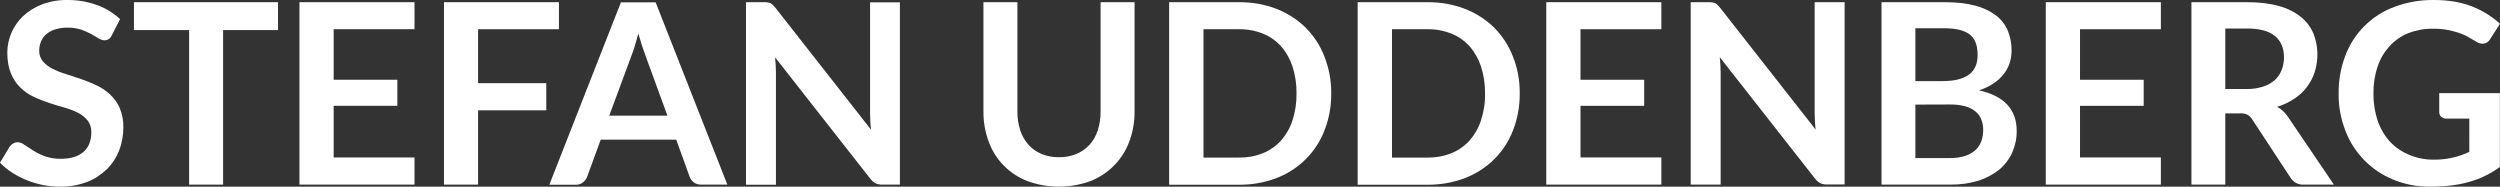 <?xml version="1.0" encoding="utf-8"?>
<!-- Generator: Adobe Illustrator 21.0.0, SVG Export Plug-In . SVG Version: 6.00 Build 0)  -->
<svg version="1.1" id="Layer_1" xmlns="http://www.w3.org/2000/svg" xmlns:xlink="http://www.w3.org/1999/xlink" x="0px" y="0px"
	 viewBox="0 0 2053 153.3" style="enable-background:new 0 0 2053 153.3;" xml:space="preserve">
<rect x="0" y="0" width="2053" height="153.3" fill="#333333" stroke="none"/>
<style type="text/css">
	.st0{fill:#FFFFFF;}
</style>
<title>teleface logo 2</title>
<g>
	<g>
		<path class="st0" d="M91.8,29c-0.6,1.3-1.5,2.4-2.6,3.2c-1.1,0.6-2.3,1-3.6,0.9c-1.7-0.1-3.3-0.7-4.7-1.6
			c-1.7-1.1-3.8-2.3-6.1-3.6c-2.6-1.4-5.4-2.6-8.2-3.6c-3.6-1.1-7.4-1.7-11.1-1.6c-3.4-0.1-6.8,0.4-10.1,1.4
			c-2.7,0.8-5.1,2.1-7.3,3.9c-1.9,1.6-3.4,3.7-4.4,6c-1,2.4-1.5,5-1.5,7.6c-0.1,3.2,1,6.3,3,8.8c2.2,2.5,4.8,4.5,7.8,6
			c3.6,1.8,7.3,3.3,11.1,4.4c4.1,1.3,8.4,2.7,12.7,4.2c4.3,1.5,8.6,3.2,12.7,5.2c4,1.9,7.7,4.4,11,7.5s6,6.8,7.8,11
			c2.1,5,3.1,10.4,3,15.9c0,6.5-1.1,12.9-3.5,19c-2.2,5.8-5.7,11.1-10.2,15.5c-4.7,4.5-10.2,8.1-16.3,10.4
			c-7.1,2.6-14.5,3.9-22.1,3.8c-4.7,0-9.5-0.5-14.1-1.4s-9-2.3-13.3-4c-4.2-1.7-8.2-3.8-11.9-6.2c-3.6-2.3-6.9-5-9.9-8.1l8.1-13.4
			c0.8-1,1.7-1.8,2.8-2.4c1.1-0.7,2.3-1,3.6-1c2,0.1,4,0.9,5.6,2.1c2,1.4,4.4,3,7.1,4.7c3,1.9,6.3,3.5,9.6,4.7
			c4.3,1.5,8.8,2.2,13.3,2.1c7.9,0,14.1-1.9,18.4-5.6c4.3-3.7,6.5-9.2,6.5-16.2c0.1-3.5-0.9-6.9-3-9.6c-2.1-2.6-4.8-4.8-7.8-6.3
			c-3.5-1.8-7.3-3.2-11.1-4.3c-4.1-1.2-8.4-2.4-12.6-3.8c-4.3-1.4-8.5-3.1-12.6-5s-7.8-4.4-11.1-7.6c-3.4-3.3-6-7.3-7.8-11.7
			C7,55.6,6,49.9,6,43c0.1-11.2,4.7-21.9,12.9-29.7c4.5-4.2,9.7-7.4,15.4-9.6C40.9,1.2,48-0.1,55.1,0c8.3-0.1,16.6,1.3,24.4,4.1
			c7.1,2.5,13.6,6.5,19.1,11.6L91.8,29z"/>
		<path class="st0" d="M228.3,1.8v22.9h-45.1v126.9h-27.9V24.7H110V1.8H228.3z"/>
		<path class="st0" d="M340.4,1.8V24H274v41.5h52.3v21.4H274v42.4h66.4v22.3h-94.5V1.8H340.4z"/>
	</g>
	<g>
		<path class="st0" d="M459,1.8V24h-66.4v44.3h56v22.3h-56v61h-28V1.8H459z"/>
	</g>
	<g>
		<path class="st0" d="M597.3,151.6h-21.5c-2.1,0.1-4.3-0.5-6-1.8c-1.5-1.2-2.7-2.7-3.4-4.5l-11.1-30.6h-62l-11.2,30.6
			c-0.7,1.7-1.8,3.2-3.3,4.4c-1.7,1.4-3.8,2.1-6,2h-21.7L509.9,1.9h28.5L597.3,151.6z M500.3,95h47.8l-18.2-49.8
			c-0.8-2.2-1.7-4.8-2.7-7.8s-2-6.3-3-9.8c-1,3.5-1.9,6.8-2.8,9.8c-0.9,3-1.8,5.7-2.7,8L500.3,95z"/>
		<path class="st0" d="M630.5,2c0.8,0.1,1.5,0.3,2.2,0.6c0.7,0.4,1.3,0.8,1.9,1.4c0.7,0.7,1.4,1.5,2.1,2.3l78.6,100.2
			c-0.3-2.4-0.5-4.8-0.6-7.1c-0.1-2.3-0.2-4.5-0.2-6.5v-91H739v149.7h-14.4c-1.9,0.1-3.8-0.3-5.5-1c-1.7-0.9-3.1-2.2-4.3-3.7
			l-78.3-99.8c0.2,2.2,0.4,4.4,0.5,6.6s0.2,4.2,0.2,6v92h-24.6V1.8h14.6C628.4,1.8,629.4,1.8,630.5,2z"/>
		<path class="st0" d="M869.6,129.1c4.9,0.1,9.9-0.8,14.4-2.7c4.1-1.7,7.8-4.3,10.8-7.6c3-3.4,5.3-7.4,6.7-11.8
			c1.6-5,2.4-10.3,2.3-15.5V1.8h27.9v89.7c0.1,8.4-1.4,16.8-4.3,24.7c-2.7,7.3-6.9,14-12.4,19.6s-12.2,10-19.5,12.9
			c-16.7,6.1-35.1,6.1-51.8,0c-14.8-5.7-26.4-17.5-31.8-32.4c-2.9-7.9-4.4-16.3-4.3-24.7V1.8h27.9v89.6c-0.1,5.3,0.7,10.5,2.3,15.5
			c1.4,4.4,3.7,8.4,6.7,11.9c3,3.3,6.6,5.9,10.7,7.6C859.8,128.3,864.7,129.2,869.6,129.1z"/>
		<path class="st0" d="M1093.2,76.7c0.1,10.3-1.7,20.6-5.5,30.3c-6.9,18.1-21.3,32.3-39.4,39.2c-9.9,3.8-20.4,5.6-31,5.5h-57.2V1.8
			h57.2c10.6-0.1,21.1,1.7,31,5.5c8.9,3.5,17.1,8.7,23.9,15.4c6.7,6.7,12,14.8,15.4,23.7C1091.4,56.1,1093.3,66.3,1093.2,76.7z
			 M1064.7,76.7c0.1-7.5-1-15-3.3-22.1c-2-6.1-5.2-11.8-9.4-16.6c-4.1-4.5-9.2-8.1-14.9-10.4c-6.3-2.5-13-3.7-19.7-3.6h-29.1v105.4
			h29.1c6.8,0.1,13.5-1.1,19.7-3.6c5.7-2.3,10.8-5.9,14.9-10.4c4.2-4.8,7.5-10.5,9.4-16.6C1063.7,91.7,1064.8,84.2,1064.7,76.7
			L1064.7,76.7z"/>
		<path class="st0" d="M1248,76.7c0.1,10.3-1.7,20.6-5.5,30.3c-6.9,18.1-21.3,32.3-39.4,39.2c-9.9,3.8-20.4,5.6-31,5.5h-57.2V1.8
			h57.2c10.6-0.1,21.1,1.7,31,5.5c8.9,3.5,17.1,8.7,23.9,15.4c6.7,6.7,12,14.8,15.4,23.7C1246.3,56.1,1248.1,66.3,1248,76.7z
			 M1219.5,76.7c0.1-7.5-1-15-3.3-22.1c-2-6.1-5.2-11.8-9.4-16.6c-4.1-4.5-9.2-8.1-14.9-10.4c-6.3-2.5-13-3.7-19.7-3.6h-29.1v105.4
			h29.1c6.8,0.1,13.5-1.1,19.7-3.6c5.7-2.3,10.8-5.9,14.9-10.4c4.2-4.8,7.5-10.5,9.4-16.6C1218.5,91.7,1219.7,84.2,1219.5,76.7
			L1219.5,76.7z"/>
		<path class="st0" d="M1364.3,1.8V24h-66.4v41.5h52.3v21.4h-52.3v42.4h66.4v22.3h-94.5V1.8H1364.3z"/>
		<path class="st0" d="M1406.2,2c0.8,0.1,1.5,0.3,2.2,0.6c0.7,0.3,1.4,0.8,1.9,1.3c0.7,0.7,1.4,1.5,2.1,2.3l78.6,100.2
			c-0.3-2.4-0.5-4.8-0.6-7.1c-0.1-2.3-0.2-4.5-0.2-6.5v-91h24.6v149.7h-14.4c-1.9,0.1-3.8-0.3-5.5-1c-1.7-0.9-3.1-2.2-4.3-3.7
			L1412.3,47c0.2,2.2,0.4,4.4,0.5,6.6s0.2,4.2,0.2,6v92h-24.6V1.8h14.6C1404.1,1.8,1405.1,1.8,1406.2,2z"/>
		<path class="st0" d="M1545.1,151.6V1.8h51.7c9.8,0,18.2,0.9,25.1,2.8c6.2,1.5,12,4.2,17.1,8c4.3,3.2,7.7,7.6,9.8,12.5
			c2.1,5.3,3.2,10.9,3.1,16.6c0,3.4-0.5,6.8-1.6,10.1c-1.1,3.3-2.7,6.3-4.8,9c-2.3,3-5.1,5.5-8.3,7.6c-3.7,2.5-7.8,4.4-12,5.8
			c20.6,4.6,30.9,15.7,30.9,33.3c0.1,6.1-1.2,12.1-3.6,17.6c-2.4,5.4-6,10.2-10.5,14c-5.1,4.1-10.9,7.2-17.1,9.2
			c-7.5,2.3-15.3,3.4-23.2,3.3H1545.1z M1572.9,66.6h22.3c9.5,0,16.6-1.7,21.5-5.2s7.4-8.9,7.3-16.5c0-7.8-2.2-13.4-6.6-16.7
			s-11.3-5-20.7-5h-23.8L1572.9,66.6z M1572.9,85.9v43.9h28.3c4.4,0.1,8.8-0.5,13-1.9c3.1-1,6-2.7,8.4-5c2.1-2,3.6-4.5,4.6-7.3
			c0.9-2.8,1.4-5.8,1.4-8.8s-0.5-6-1.6-8.8c-1-2.6-2.7-4.9-4.9-6.6c-2.5-2-5.4-3.4-8.5-4.2c-4.1-1-8.3-1.5-12.5-1.4L1572.9,85.9z"/>
		<path class="st0" d="M1774.5,1.8V24h-66.4v41.5h52.3v21.4h-52.3v42.4h66.4v22.3H1680V1.8H1774.5z"/>
	</g>
	<g>
		<path class="st0" d="M1827.4,93.1v58.5h-27.8V1.8h45.7c10.2,0,19,1.1,26.3,3.2c6.5,1.7,12.6,4.7,17.9,8.9c4.5,3.6,8,8.3,10.3,13.6
			c4,10.2,4.3,21.4,1,31.8c-1.4,4.4-3.6,8.5-6.4,12.2c-2.9,3.8-6.4,7-10.4,9.6c-4.3,2.9-9,5.1-14,6.6c3.7,2.1,6.8,5.1,9.1,8.6
			l37.5,55.3h-25.1c-2.1,0.1-4.3-0.4-6.2-1.5c-1.7-1-3.2-2.4-4.3-4.1l-31.5-48c-1-1.6-2.3-2.9-3.9-3.8c-2-0.9-4.1-1.3-6.3-1.1
			L1827.4,93.1z M1827.4,73.1h17.4c4.7,0.1,9.3-0.6,13.7-2c3.6-1.1,6.8-3,9.6-5.4c2.5-2.3,4.4-5.1,5.6-8.2c1.3-3.3,1.9-6.9,1.9-10.5
			c0-7.6-2.5-13.4-7.5-17.5s-12.7-6.1-22.9-6.1h-17.8V73.1z"/>
	</g>
	<g>
		<path class="st0" d="M1998.1,131.1c10.3,0.2,20.5-2,29.7-6.4V97.4H2009c-1.6,0.1-3.1-0.5-4.3-1.5c-1-1-1.6-2.3-1.6-3.7V76.5h49.8
			v60.6c-3.7,2.7-7.7,5.1-11.9,7.2c-4.2,2.1-8.6,3.7-13.1,5c-4.9,1.4-9.9,2.4-15,3c-5.7,0.7-11.4,1-17.2,1
			c-10.3,0.1-20.6-1.8-30.1-5.7c-18.2-7.3-32.5-21.8-39.5-40.1c-3.8-9.8-5.8-20.2-5.6-30.8c-0.1-10.6,1.7-21.1,5.5-31
			c6.9-18.5,21.6-33.1,40.1-40c10.3-3.9,21.3-5.8,32.4-5.7c12.2,0,22.8,1.8,31.8,5.4c8.4,3.3,16.1,8.1,22.7,14.1l-8.1,12.6
			c-1.2,2.3-3.7,3.8-6.3,3.8c-1.8-0.1-3.6-0.6-5.1-1.7c-2.2-1.3-4.5-2.6-6.8-3.9c-2.4-1.4-5-2.5-7.7-3.4c-3.1-1-6.2-1.8-9.4-2.4
			c-4-0.7-8-1-12.1-0.9c-6.8-0.1-13.6,1.2-20,3.7c-5.8,2.4-11,6-15.3,10.7c-4.3,4.8-7.7,10.5-9.7,16.7c-2.4,7-3.5,14.4-3.4,21.8
			c-0.1,7.8,1.1,15.6,3.6,23c2.2,6.3,5.6,12.1,10.1,17c4.3,4.6,9.7,8.2,15.5,10.6C1984.7,129.8,1991.4,131.1,1998.1,131.1z"/>
	</g>
</g>
</svg>
